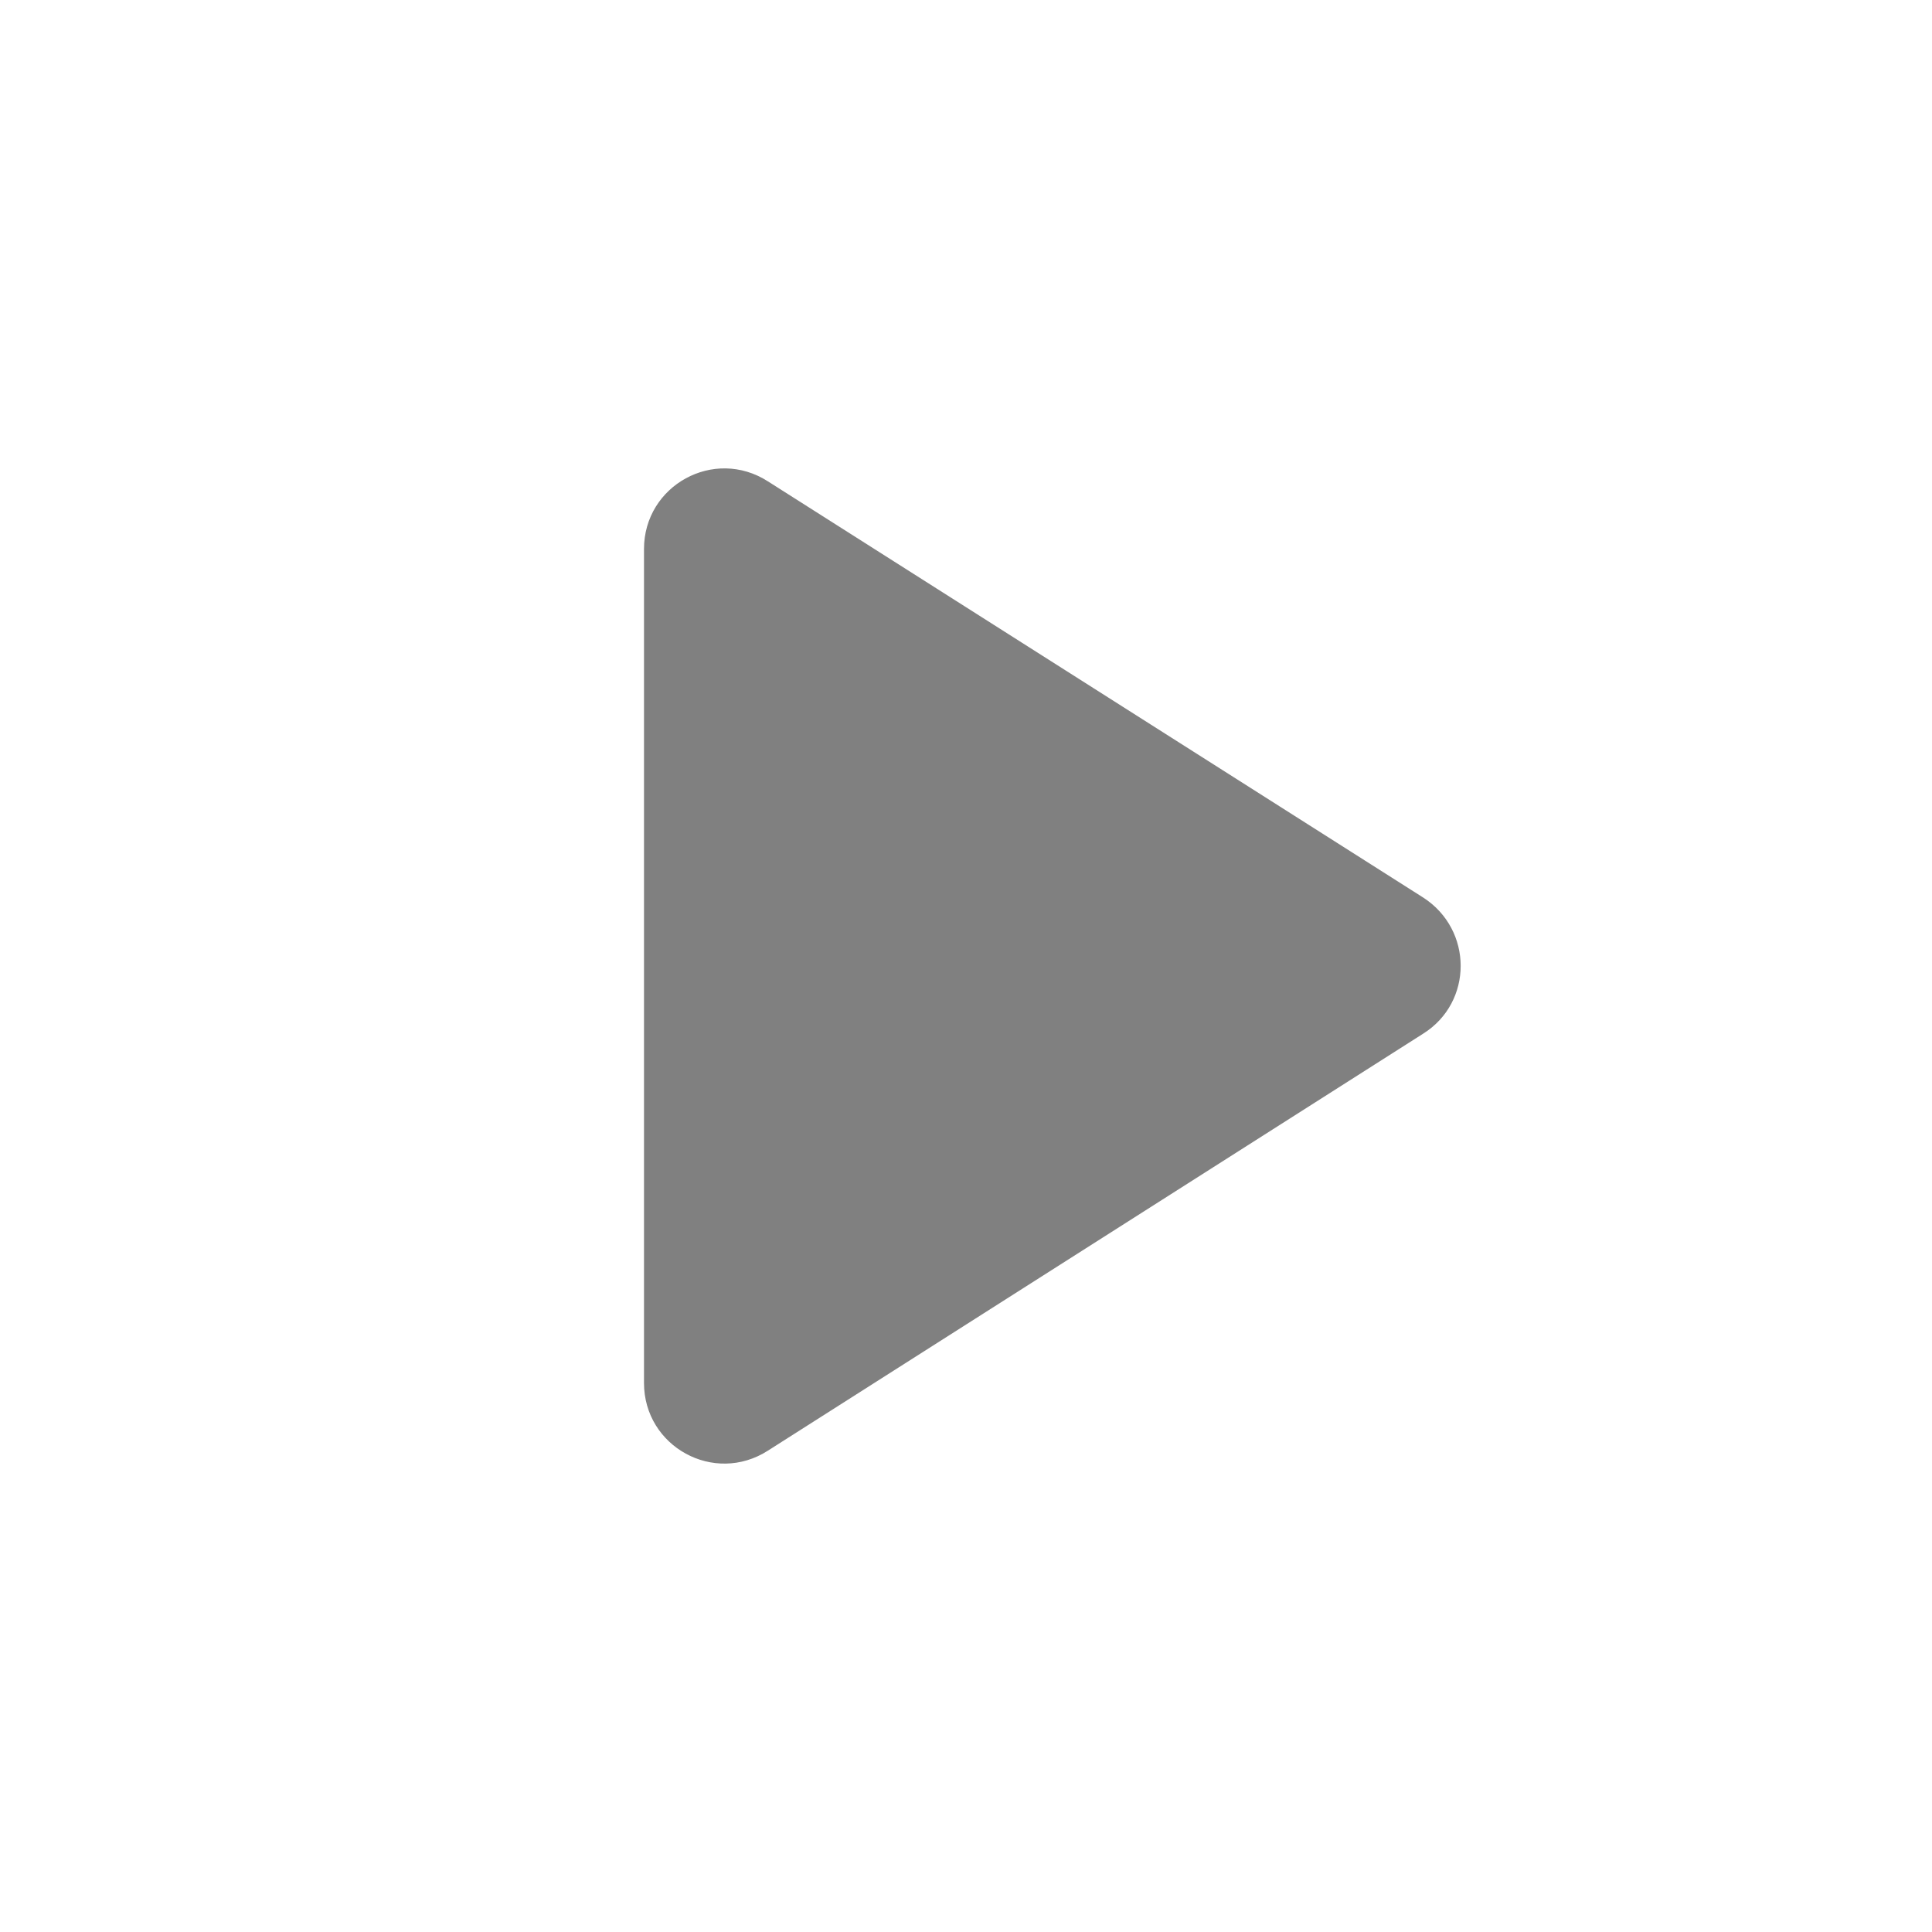 <svg xmlns="http://www.w3.org/2000/svg" height="24px" viewBox="0 0 24 24" width="24px" fill="gray"><path d="M8 6.82v10.36c0 .79.87 1.27 1.54.84l8.14-5.18c.62-.39.62-1.29 0-1.69L9.54 5.98C8.87 5.55 8 6.03 8 6.82z"/></svg>
